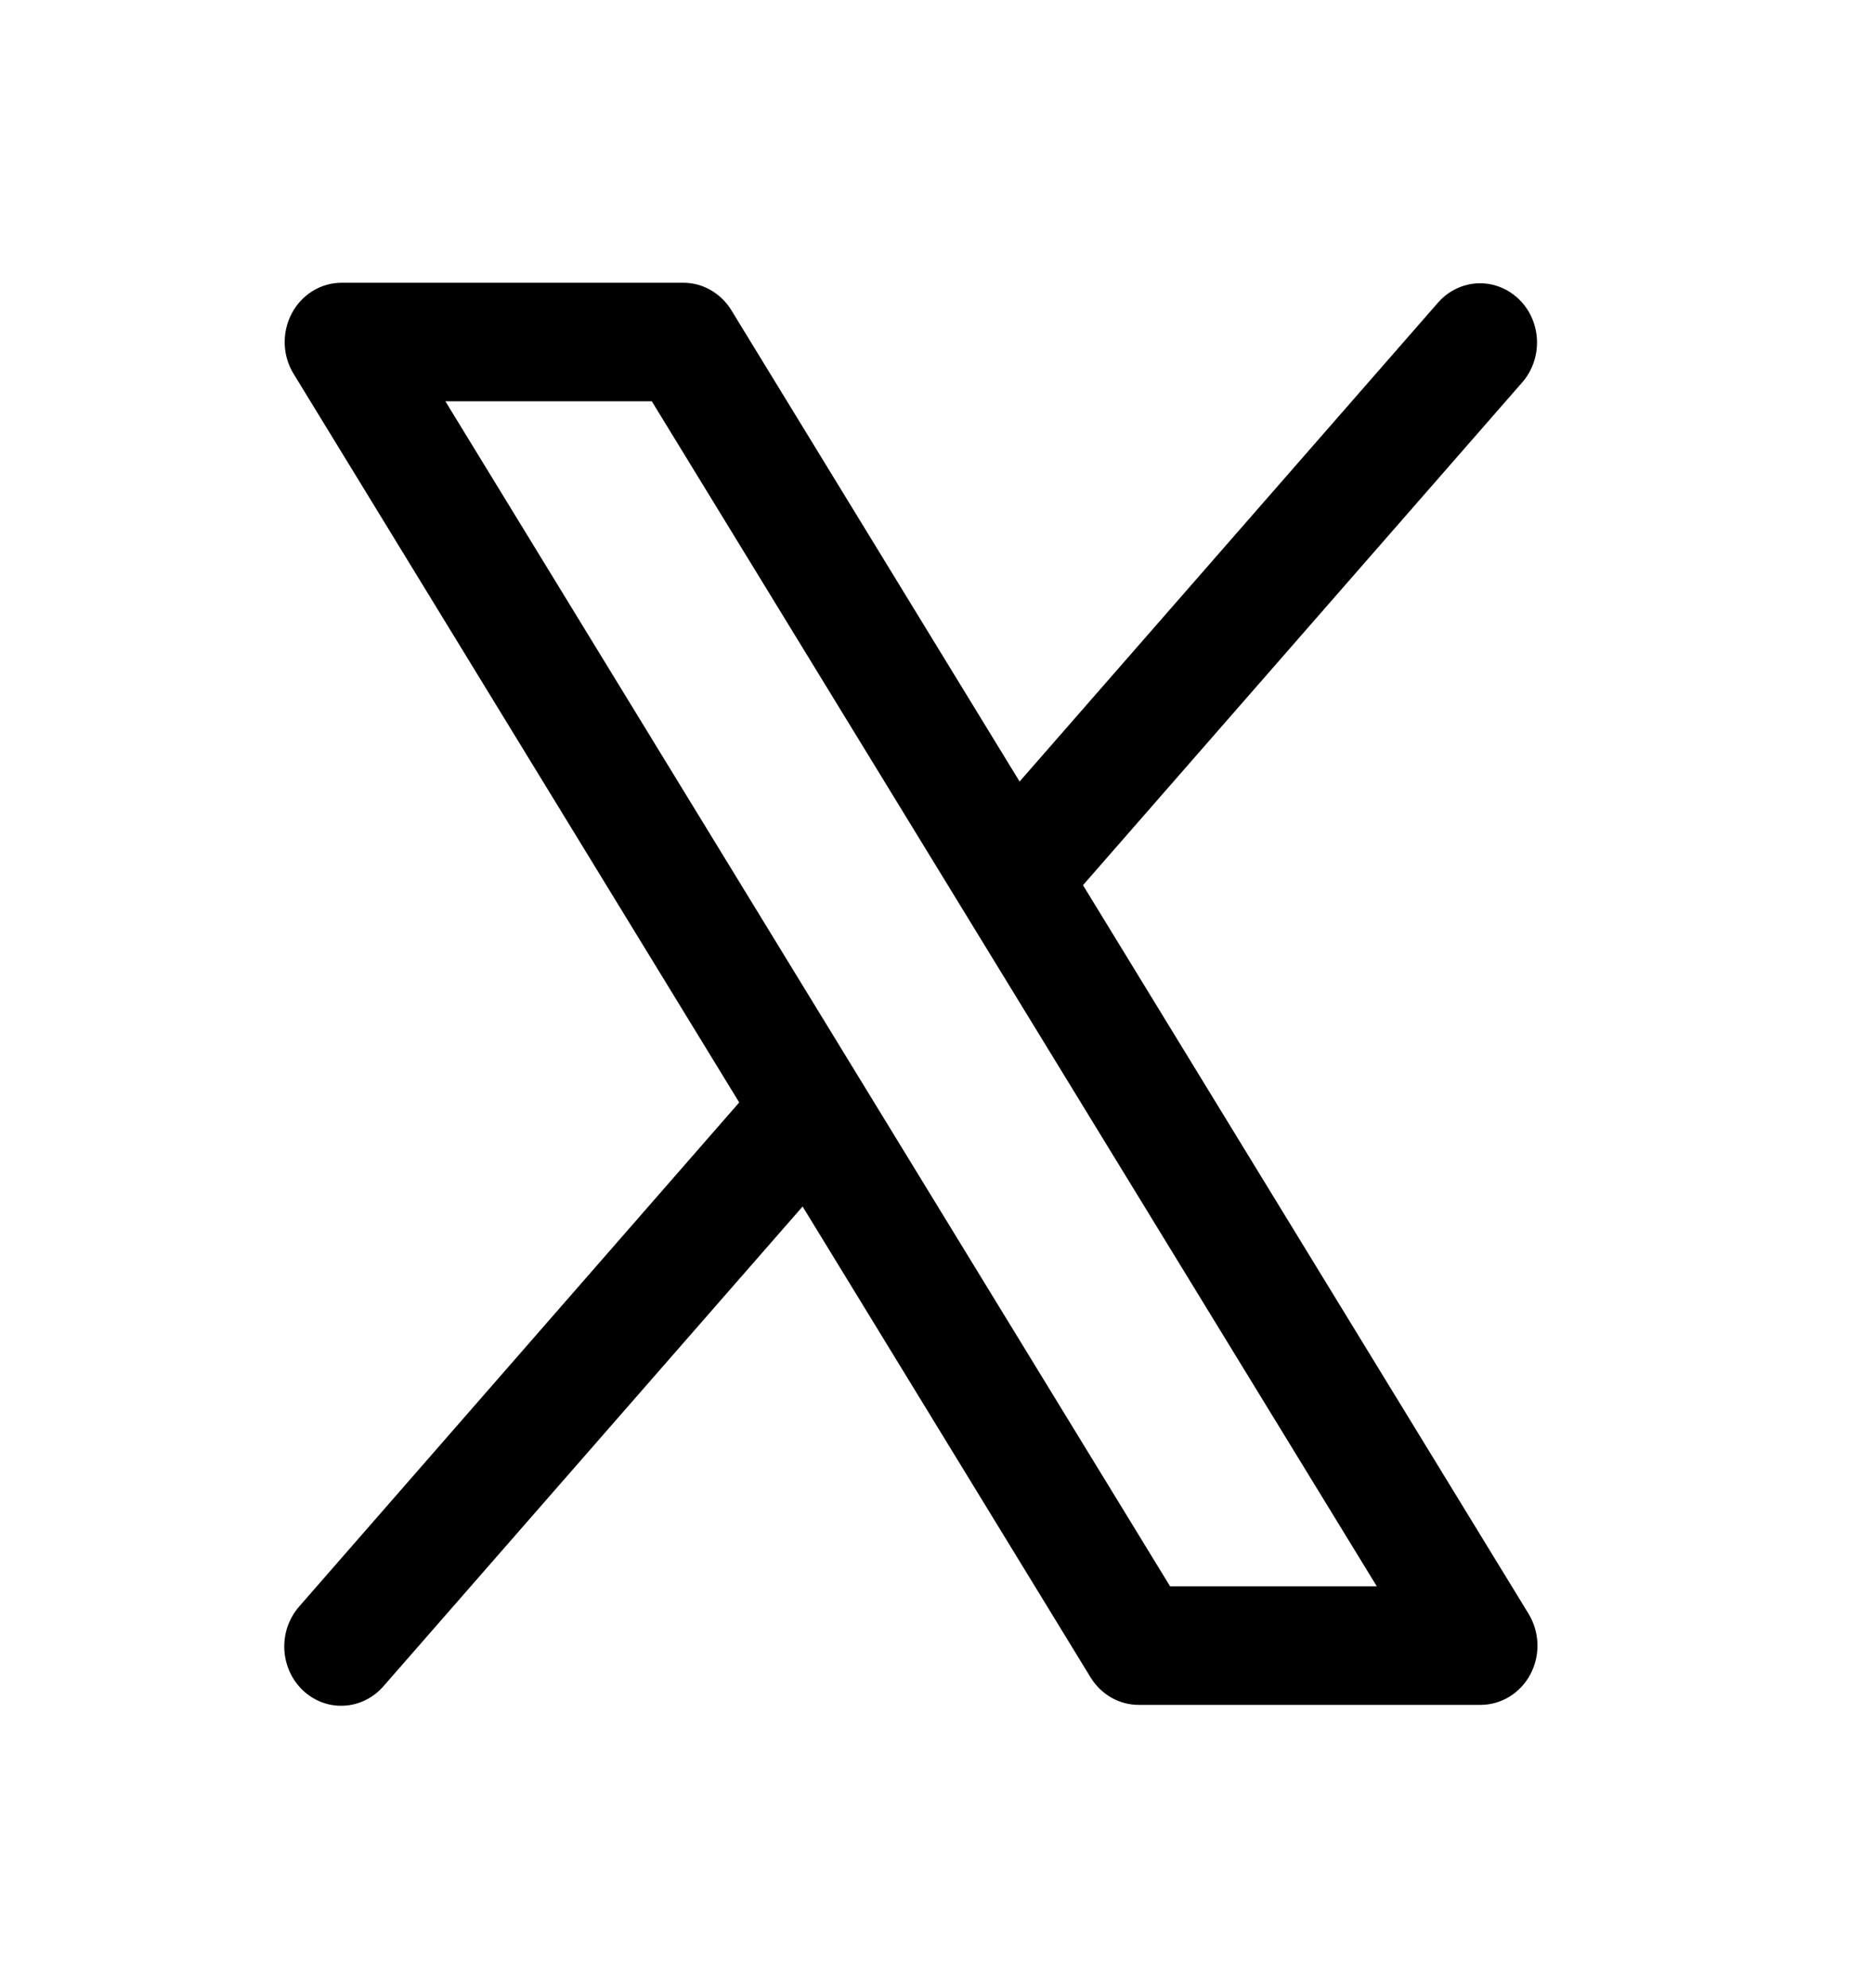 <svg width="33" height="35" viewBox="0 0 33 35" fill="none" xmlns="http://www.w3.org/2000/svg">
<path d="M26.932 28.418L19.081 15.587L26.828 6.724C27.003 6.519 27.093 6.25 27.079 5.976C27.065 5.701 26.948 5.444 26.752 5.26C26.557 5.075 26.299 4.978 26.035 4.989C25.772 5.001 25.523 5.12 25.343 5.321L17.964 13.762L12.886 5.463C12.795 5.315 12.67 5.193 12.522 5.108C12.374 5.023 12.208 4.979 12.039 4.979H6.02C5.84 4.979 5.663 5.029 5.508 5.124C5.354 5.22 5.226 5.356 5.14 5.52C5.053 5.684 5.011 5.87 5.016 6.057C5.022 6.244 5.076 6.426 5.173 6.583L13.024 19.413L5.277 28.282C5.187 28.384 5.117 28.502 5.07 28.632C5.024 28.761 5.004 28.899 5.009 29.037C5.015 29.175 5.047 29.31 5.103 29.436C5.159 29.561 5.239 29.673 5.337 29.766C5.435 29.858 5.55 29.93 5.675 29.977C5.8 30.023 5.933 30.043 6.065 30.035C6.198 30.028 6.328 29.993 6.447 29.933C6.567 29.873 6.674 29.789 6.762 29.686L14.141 21.245L19.219 29.544C19.311 29.691 19.436 29.811 19.584 29.895C19.732 29.978 19.898 30.022 20.066 30.021H26.085C26.265 30.021 26.442 29.971 26.596 29.876C26.751 29.78 26.878 29.644 26.965 29.48C27.051 29.316 27.094 29.131 27.088 28.944C27.082 28.758 27.028 28.576 26.932 28.418ZM20.616 27.934L7.847 7.066H11.484L24.258 27.934H20.616Z" fill="black"/>
</svg>
